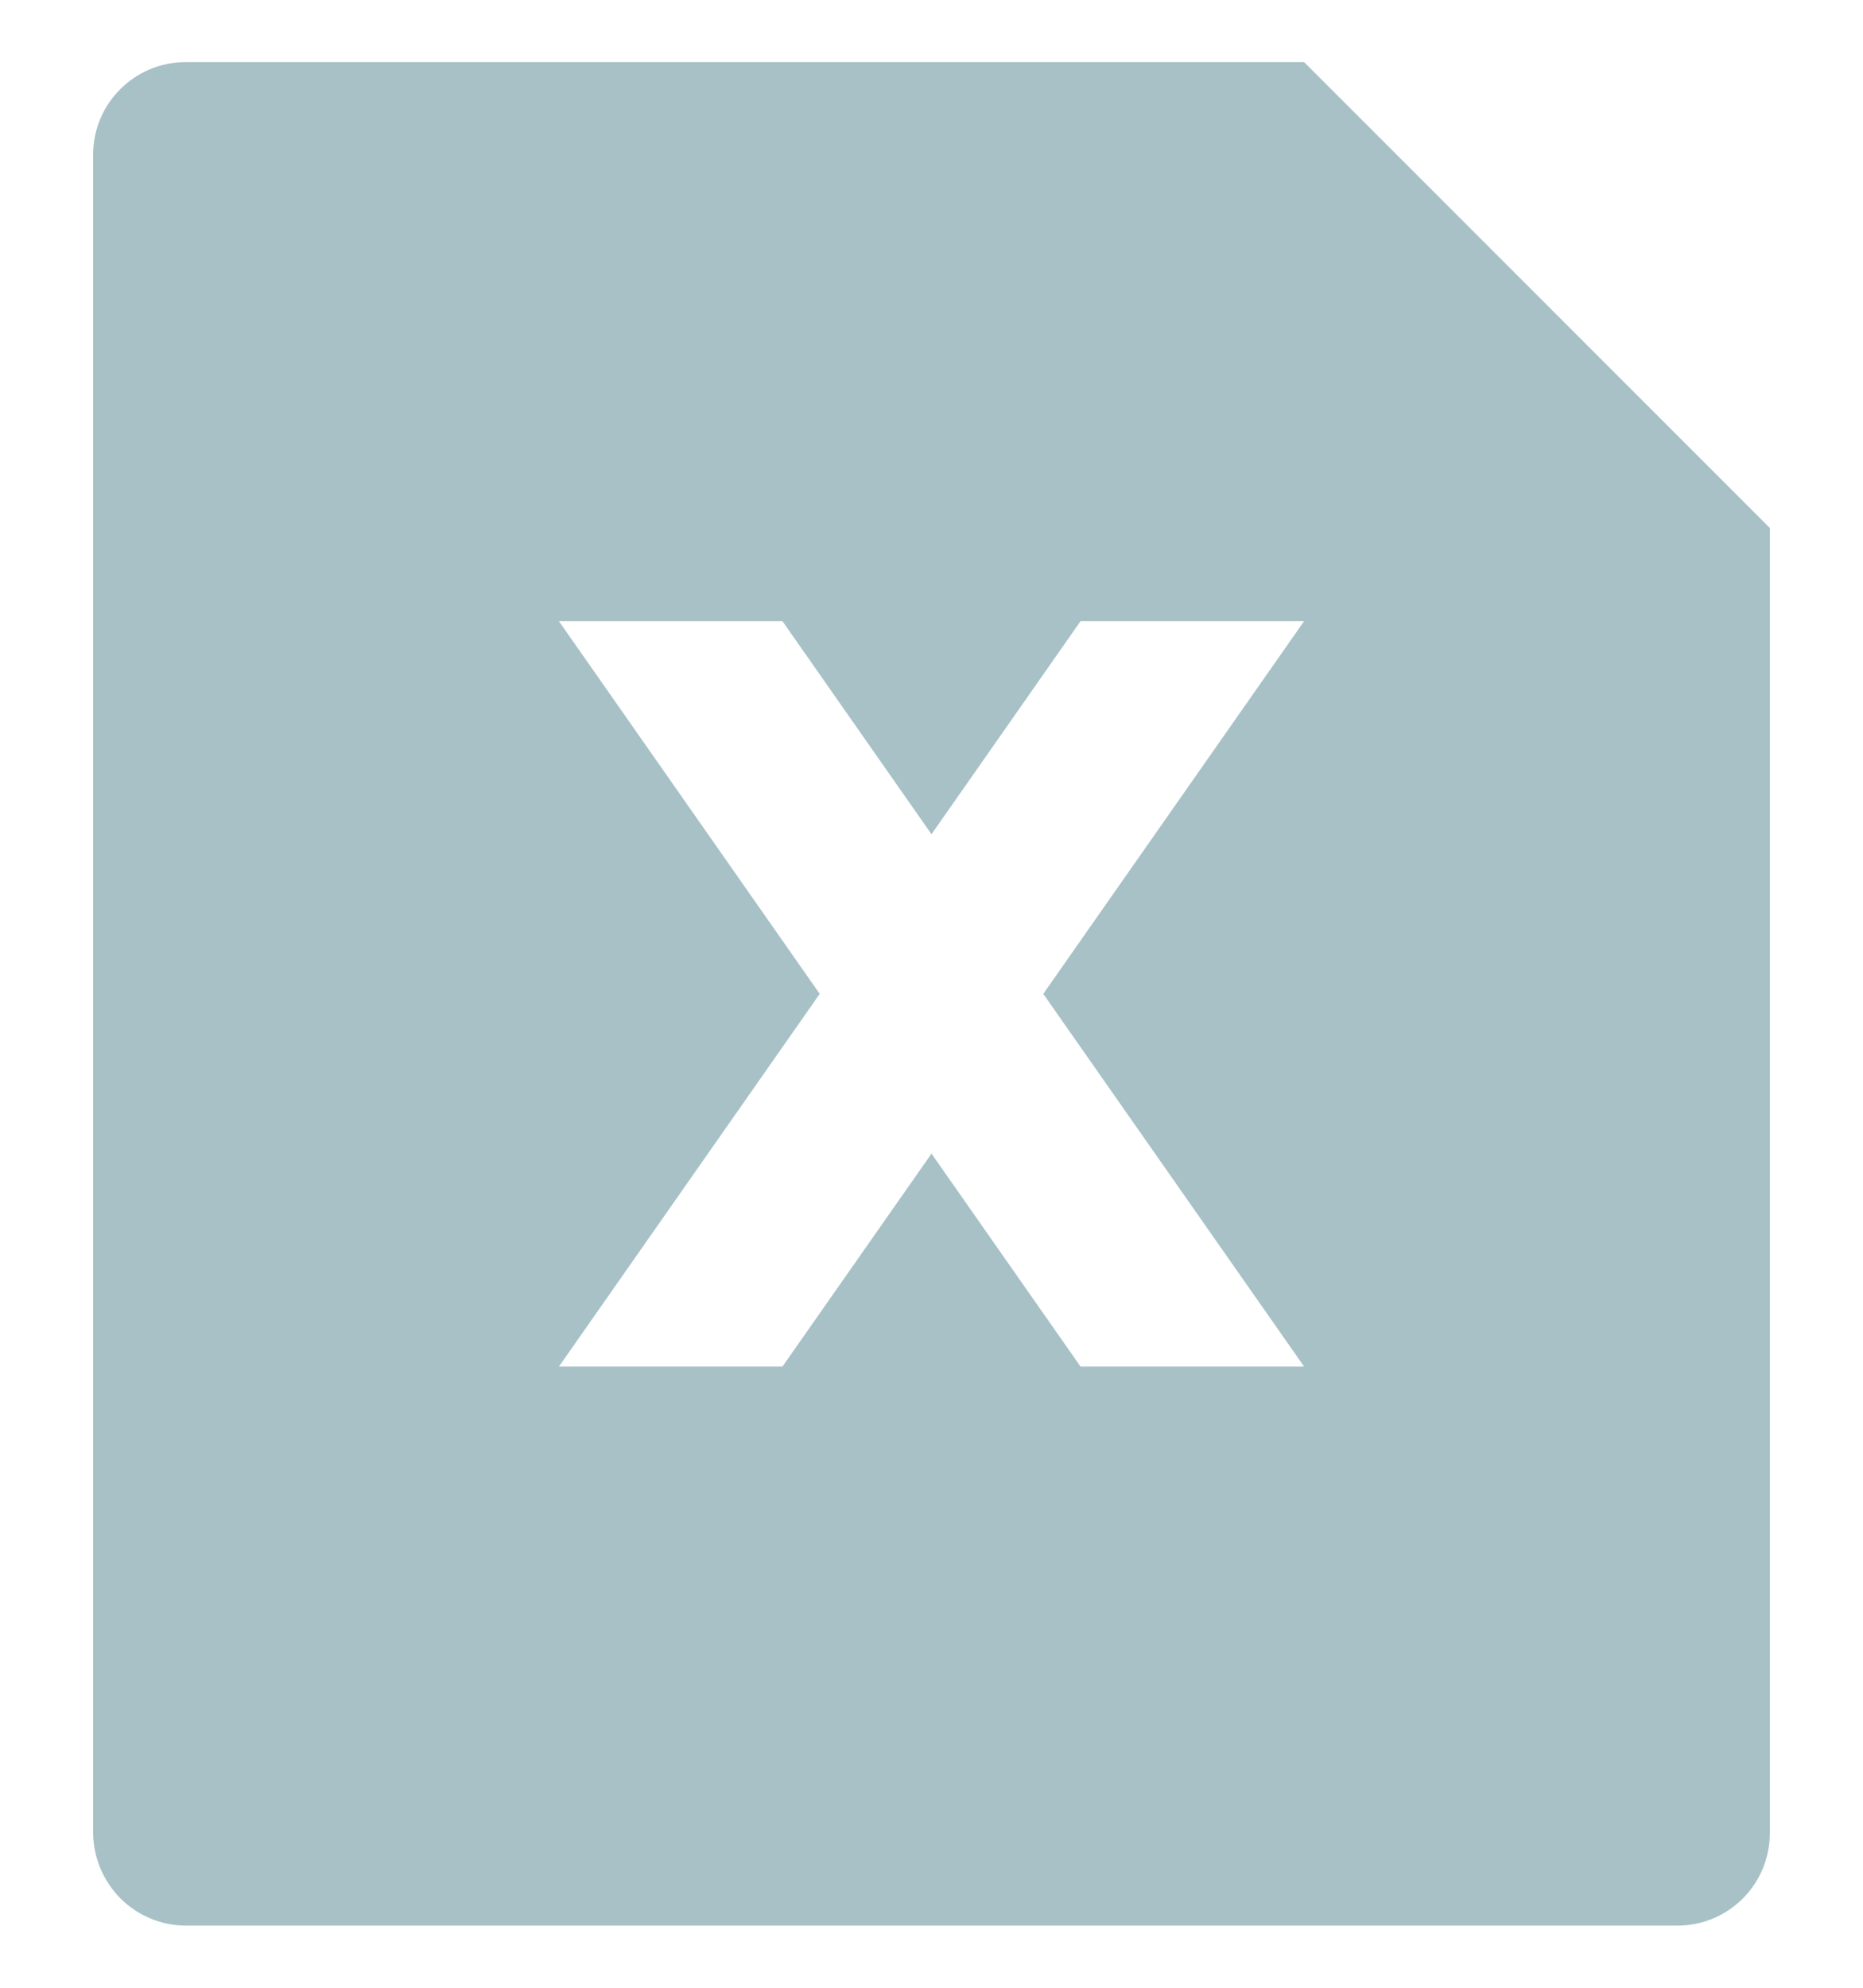 <svg width="15" height="16" viewBox="0 0 15 16" fill="none" xmlns="http://www.w3.org/2000/svg">
<path d="M10.5 0.5L14.25 4.25V14.756C14.25 14.953 14.171 15.143 14.032 15.282C13.892 15.422 13.703 15.5 13.505 15.5H1.495C1.298 15.499 1.109 15.42 0.97 15.281C0.831 15.141 0.752 14.953 0.75 14.756V1.244C0.75 0.833 1.084 0.5 1.495 0.5H10.5ZM8.4 8L10.5 5H8.7L7.5 6.715L6.3 5H4.5L6.6 8L4.5 11H6.3L7.5 9.286L8.7 11H10.5L8.4 8Z" fill="#125766" fill-opacity="0.37"/>
</svg>
